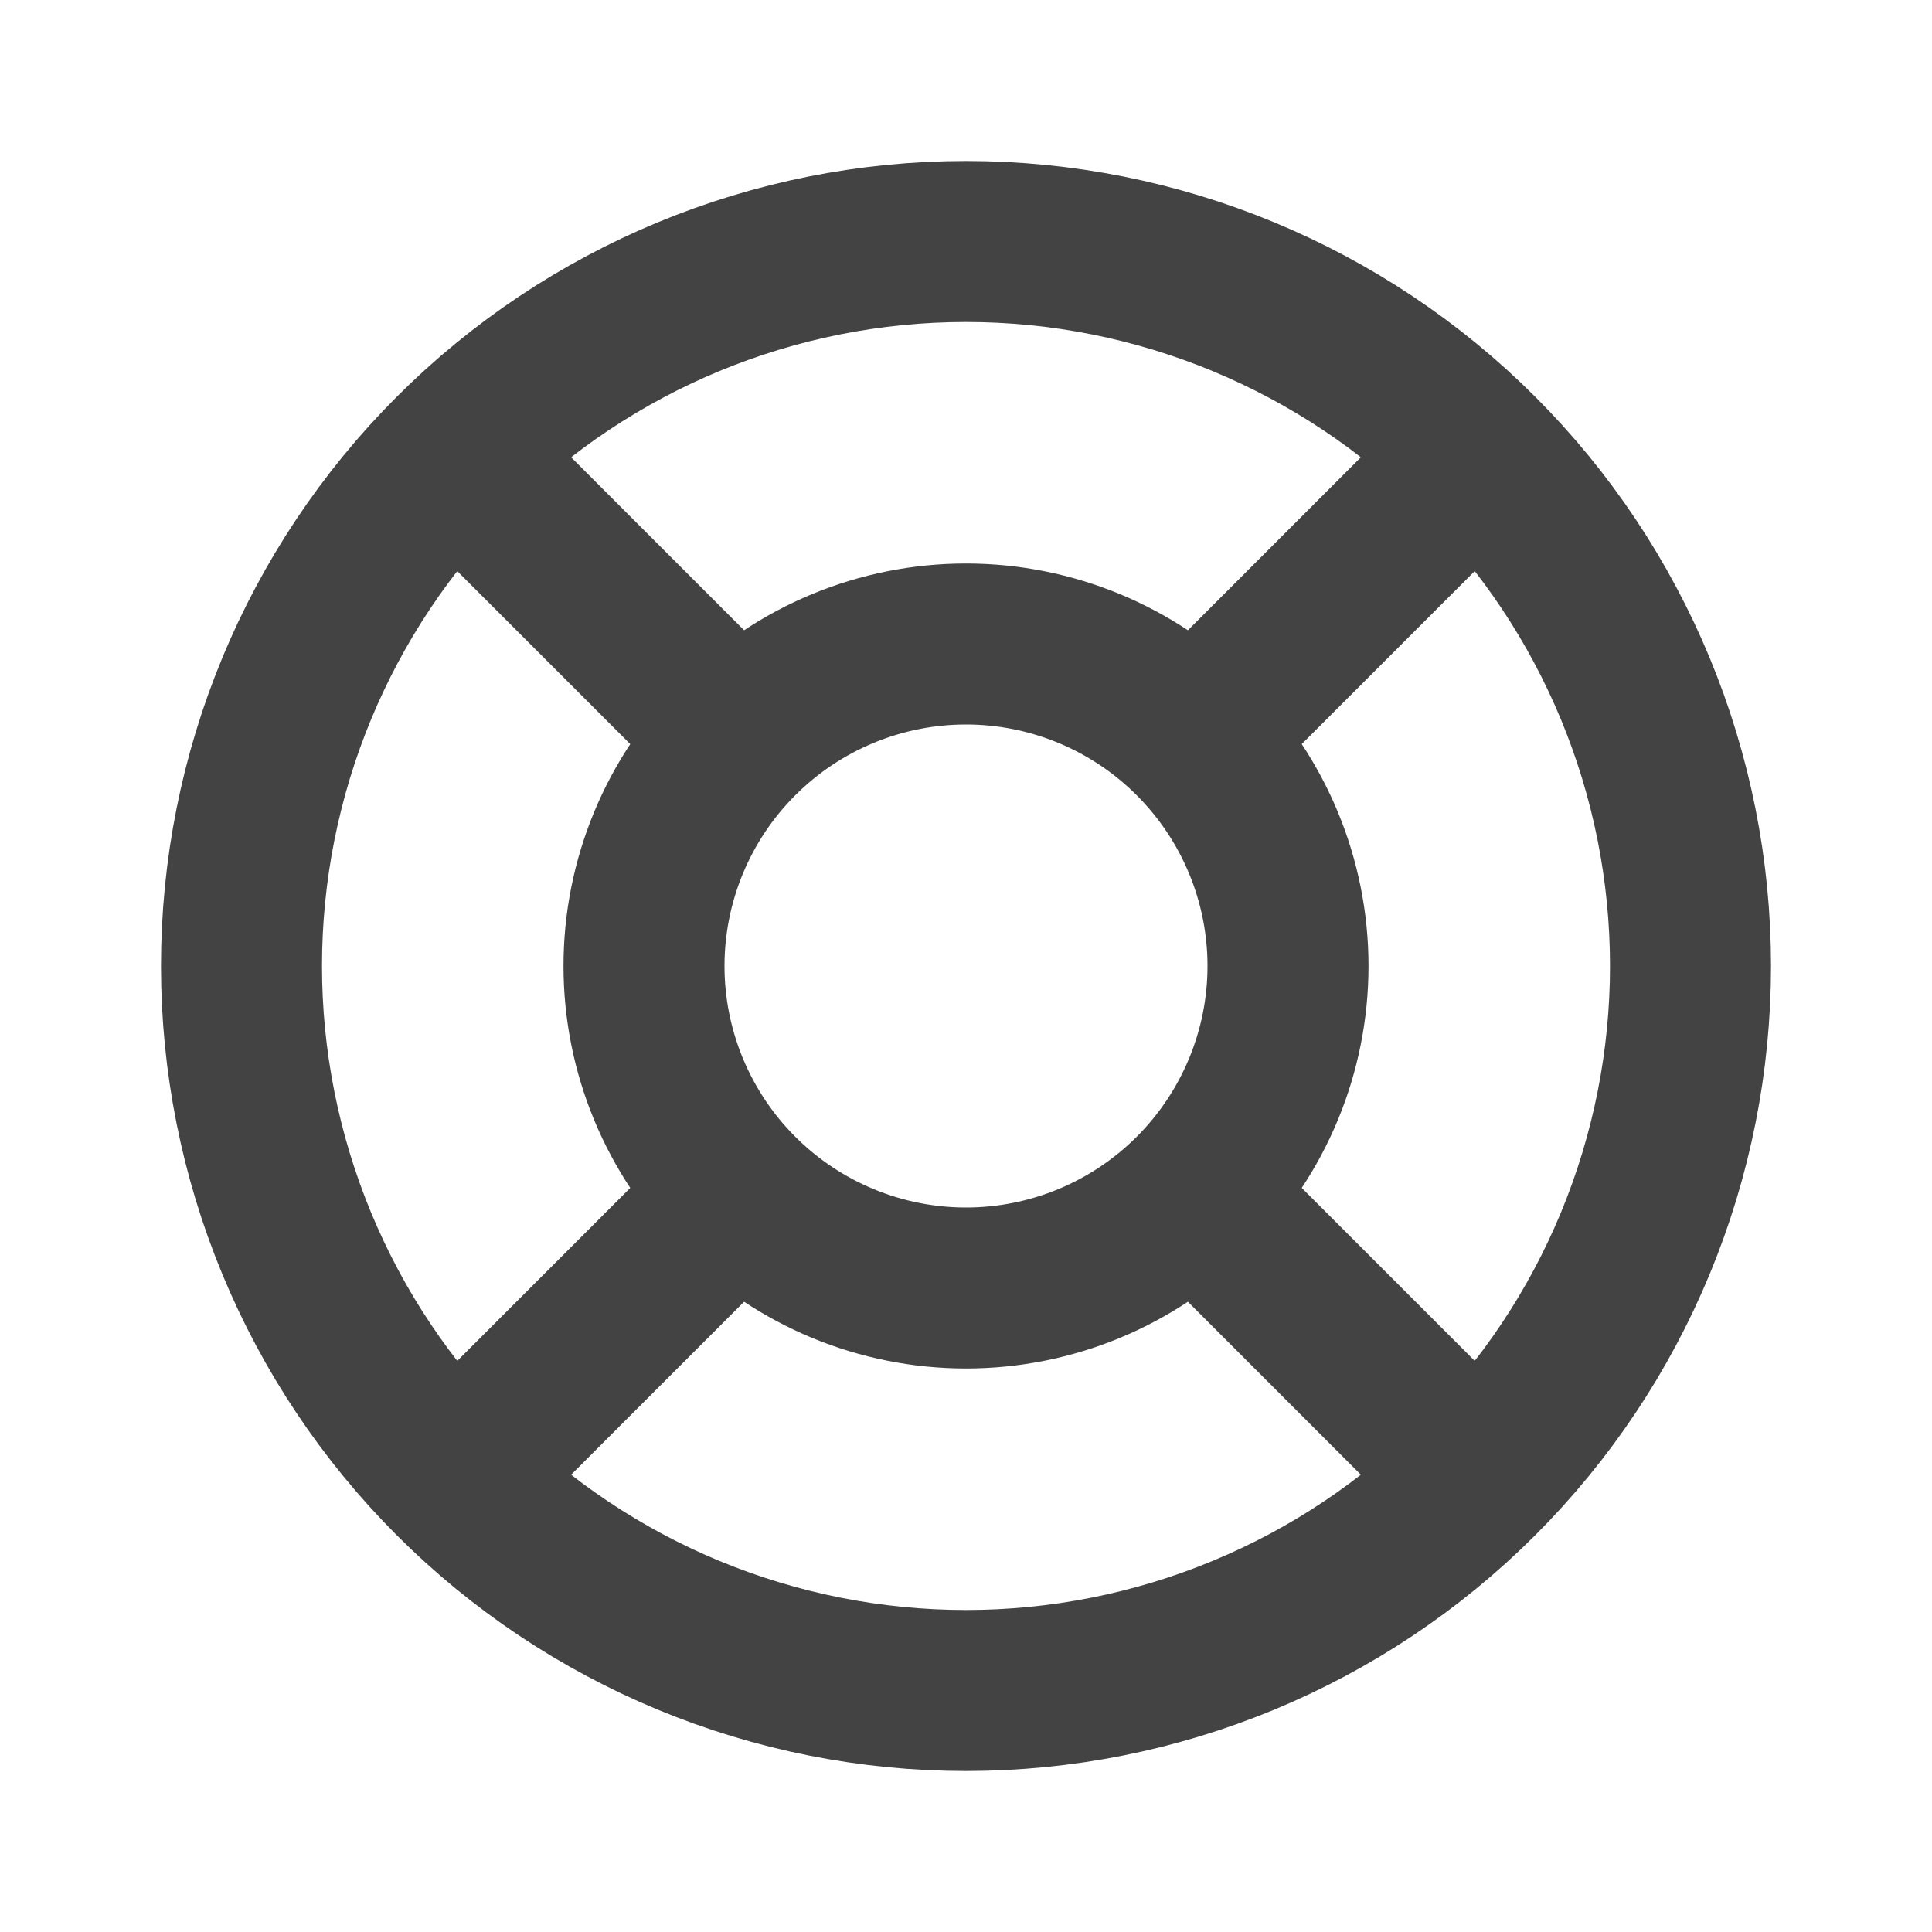 <svg width="24" height="24" viewBox="0 0 24 24" fill="none" xmlns="http://www.w3.org/2000/svg">
<path d="M18.364 5.636L14.828 9.172M18.364 5.636C16.676 3.948 14.387 3 12 3C9.613 3 7.324 3.948 5.636 5.636M18.364 5.636C20.052 7.324 21 9.613 21 12C21 13.182 20.767 14.352 20.315 15.444C19.863 16.536 19.2 17.528 18.364 18.364M14.828 9.172C14.078 8.422 13.061 8 12 8C10.939 8 9.922 8.422 9.172 9.172M14.828 9.172C15.578 9.922 16 10.939 16 12C16 13.061 15.578 14.078 14.828 14.828M14.828 14.828L18.364 18.364M14.828 14.828C14.078 15.578 13.061 16 12 16C10.939 16 9.922 15.578 9.172 14.828M18.364 18.364C17.528 19.2 16.536 19.863 15.444 20.315C14.352 20.767 13.182 21 12 21C10.818 21 9.648 20.767 8.556 20.315C7.464 19.863 6.472 19.2 5.636 18.364M9.172 9.172L5.636 5.636M9.172 9.172C8.422 9.922 8 10.939 8 12C8 13.061 8.422 14.078 9.172 14.828M5.636 5.636C3.948 7.324 3 9.613 3 12C3 13.182 3.233 14.352 3.685 15.444C4.137 16.536 4.8 17.528 5.636 18.364M9.172 14.828L5.636 18.364" stroke="#434343" stroke-width="2" stroke-linecap="round" stroke-linejoin="round"/>
</svg>
